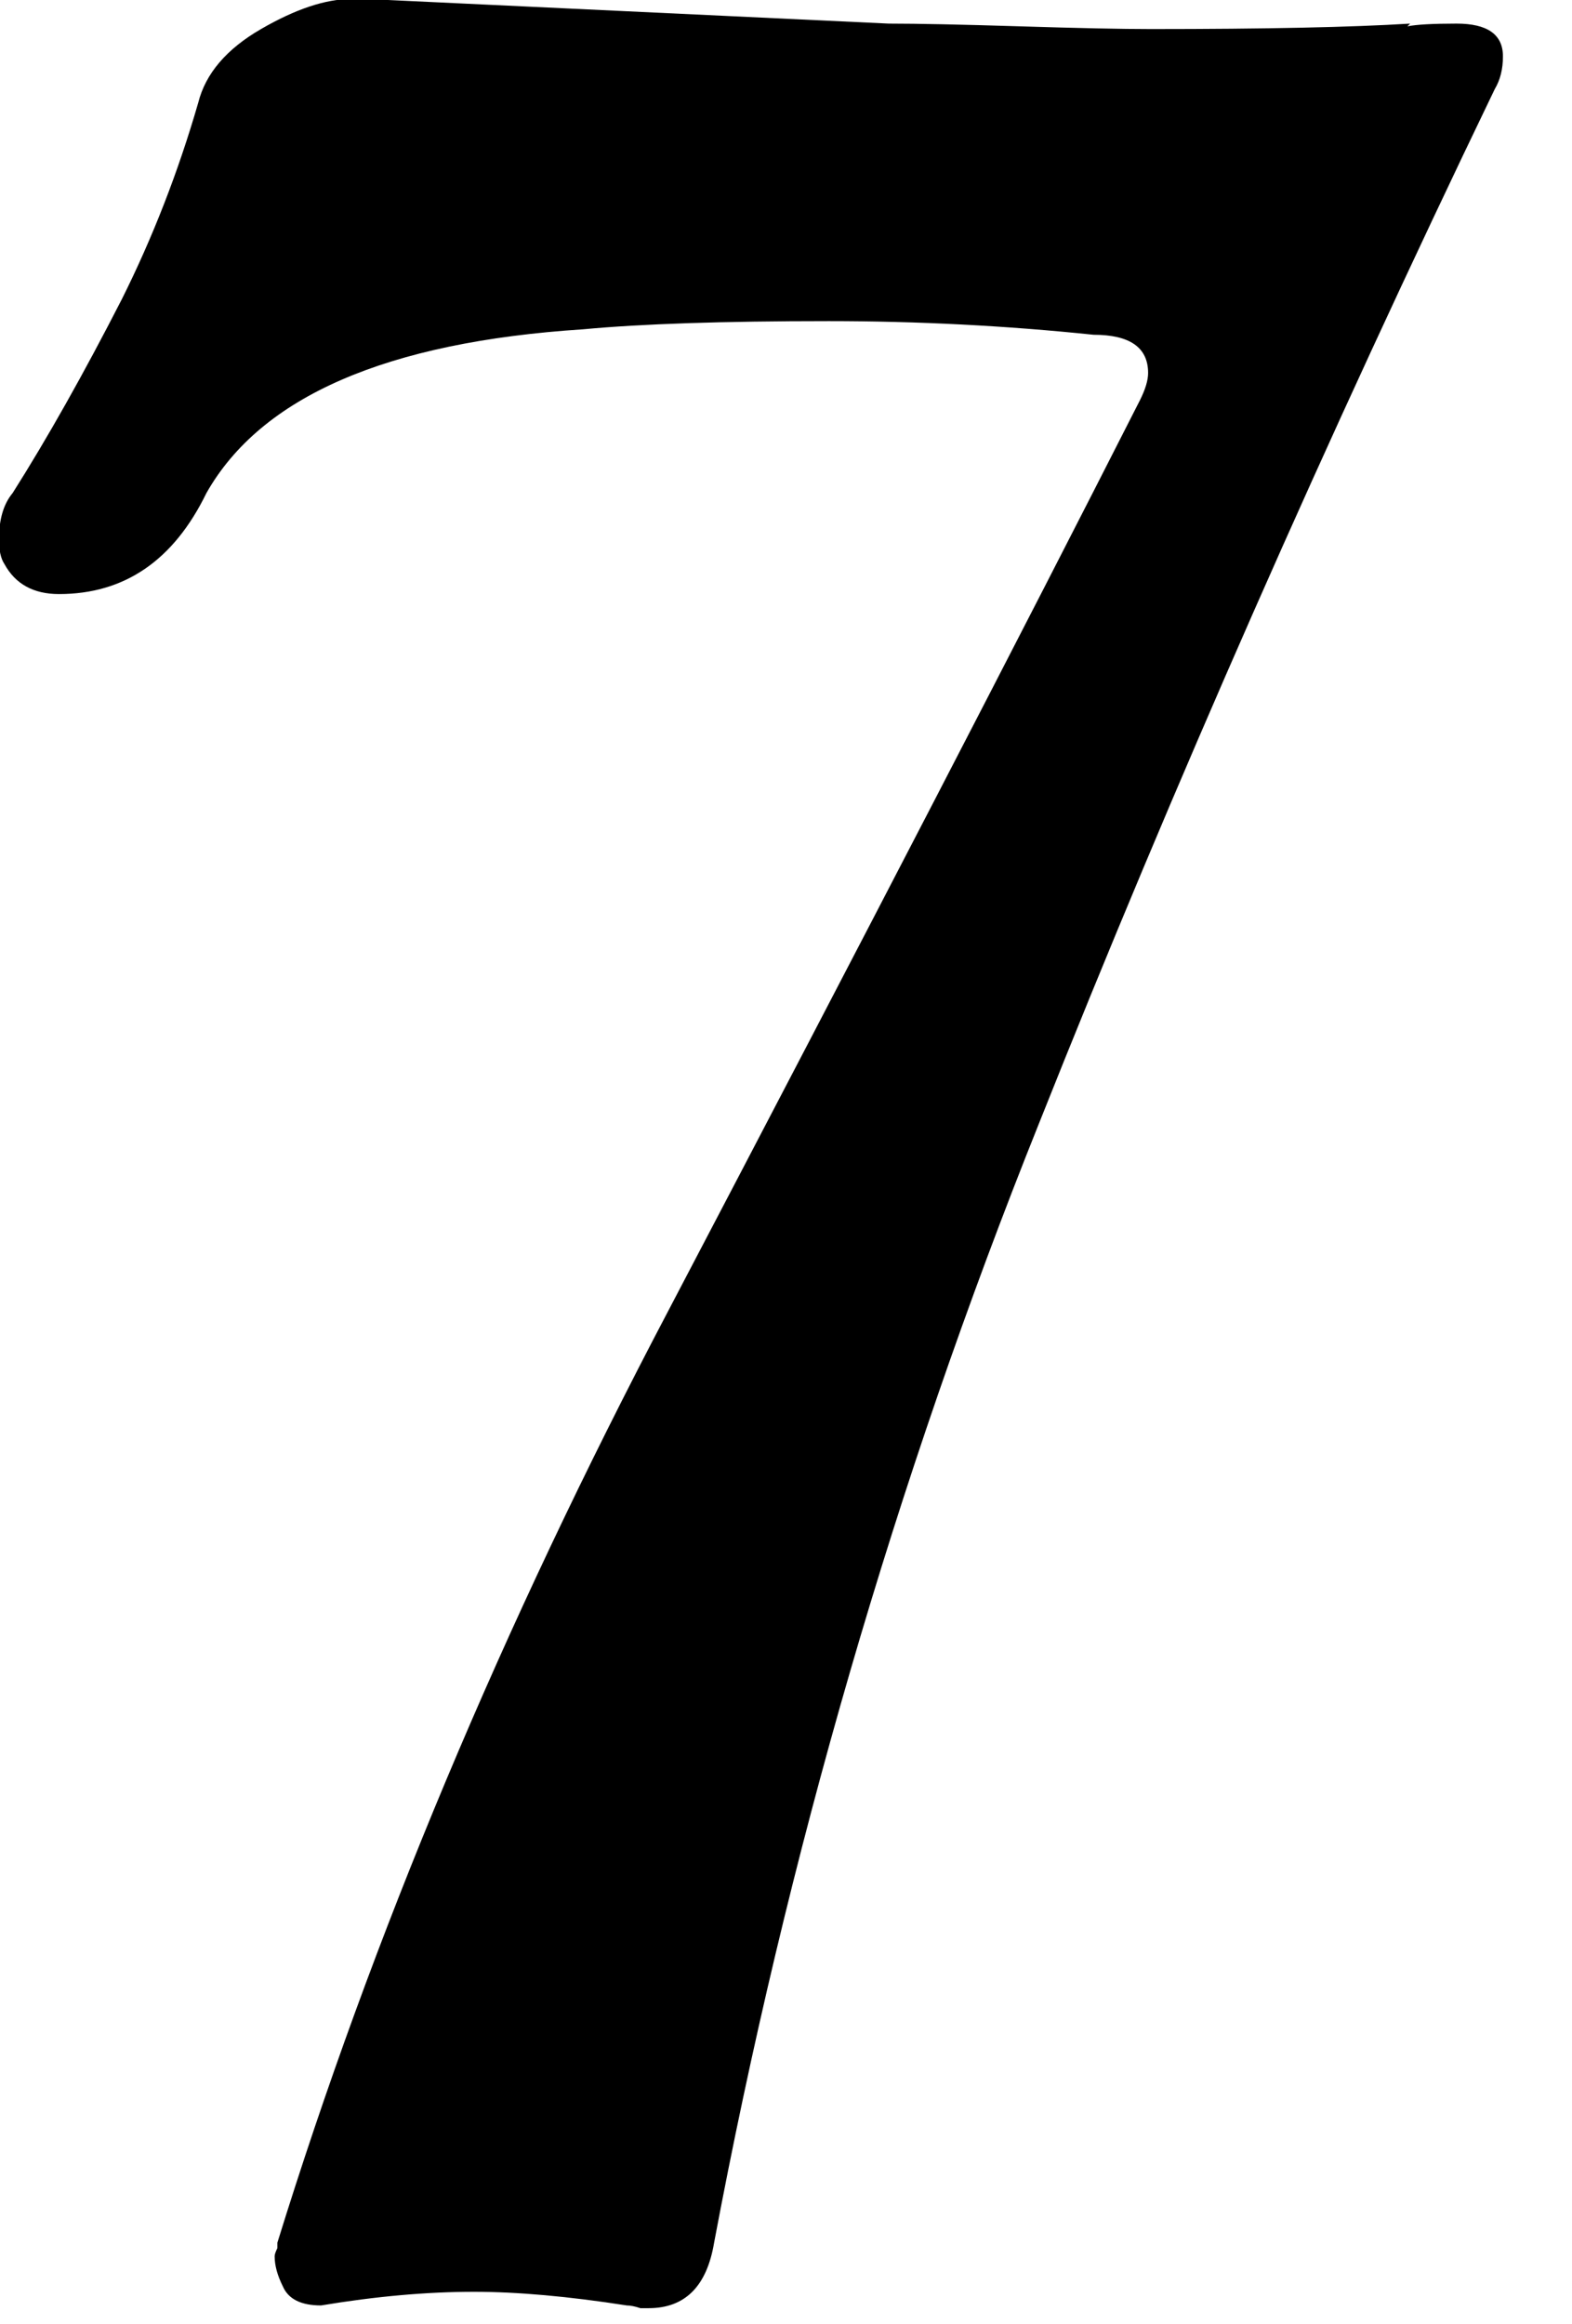 <?xml version="1.0" encoding="UTF-8" standalone="no"?>
<!DOCTYPE svg PUBLIC "-//W3C//DTD SVG 1.1//EN" "http://www.w3.org/Graphics/SVG/1.1/DTD/svg11.dtd">
<svg width="100%" height="100%" viewBox="0 0 23 34" version="1.1" xmlns="http://www.w3.org/2000/svg" xmlns:xlink="http://www.w3.org/1999/xlink" xml:space="preserve" style="fill-rule:evenodd;clip-rule:evenodd;stroke-linejoin:round;stroke-miterlimit:1.414;">
    <g transform="matrix(1,0,0,1,-474.085,-400)">
        <g transform="matrix(0.832,0,0,0.832,141.527,95.201)">
            <path d="M424.507,366.76C423.483,366.824 421.963,366.856 419.947,366.856C419.435,366.856 418.667,366.84 417.643,366.808C416.619,366.776 415.851,366.76 415.339,366.76C411.243,366.568 408.187,366.424 406.171,366.328L406.027,366.328L405.883,366.328C405.435,366.328 404.907,366.504 404.299,366.856C403.691,367.208 403.323,367.64 403.195,368.152C402.843,369.368 402.395,370.52 401.851,371.608C401.179,372.92 400.539,374.056 399.931,375.016C399.771,375.208 399.691,375.48 399.691,375.832C399.691,376.024 399.723,376.168 399.787,376.264C399.979,376.616 400.299,376.792 400.747,376.792C401.899,376.792 402.763,376.2 403.339,375.016C404.299,373.32 406.507,372.36 409.963,372.136C410.987,372.04 412.427,371.992 414.283,371.992C415.851,371.992 417.403,372.072 418.939,372.232C419.579,372.232 419.899,372.456 419.899,372.904C419.899,373.032 419.851,373.192 419.755,373.384C417.675,377.48 414.907,382.824 411.451,389.416C408.539,394.952 406.251,400.408 404.587,405.784C404.587,405.784 404.587,405.816 404.587,405.88C404.555,405.944 404.539,405.992 404.539,406.024C404.539,406.184 404.587,406.36 404.683,406.552C404.779,406.776 405.003,406.888 405.355,406.888C406.315,406.728 407.211,406.648 408.043,406.648C408.811,406.648 409.707,406.728 410.731,406.888C410.795,406.888 410.875,406.904 410.971,406.936C411.035,406.936 411.083,406.936 411.115,406.936C411.755,406.936 412.139,406.552 412.267,405.784C413.547,398.968 415.451,392.408 417.979,386.104C420.347,380.152 423.019,374.088 425.995,367.912C426.091,367.752 426.139,367.56 426.139,367.336C426.139,366.952 425.867,366.76 425.323,366.76C424.907,366.76 424.619,366.776 424.459,366.808L424.507,366.76Z" style="fill-rule:nonzero;"/>
        </g>
    </g>
</svg>
